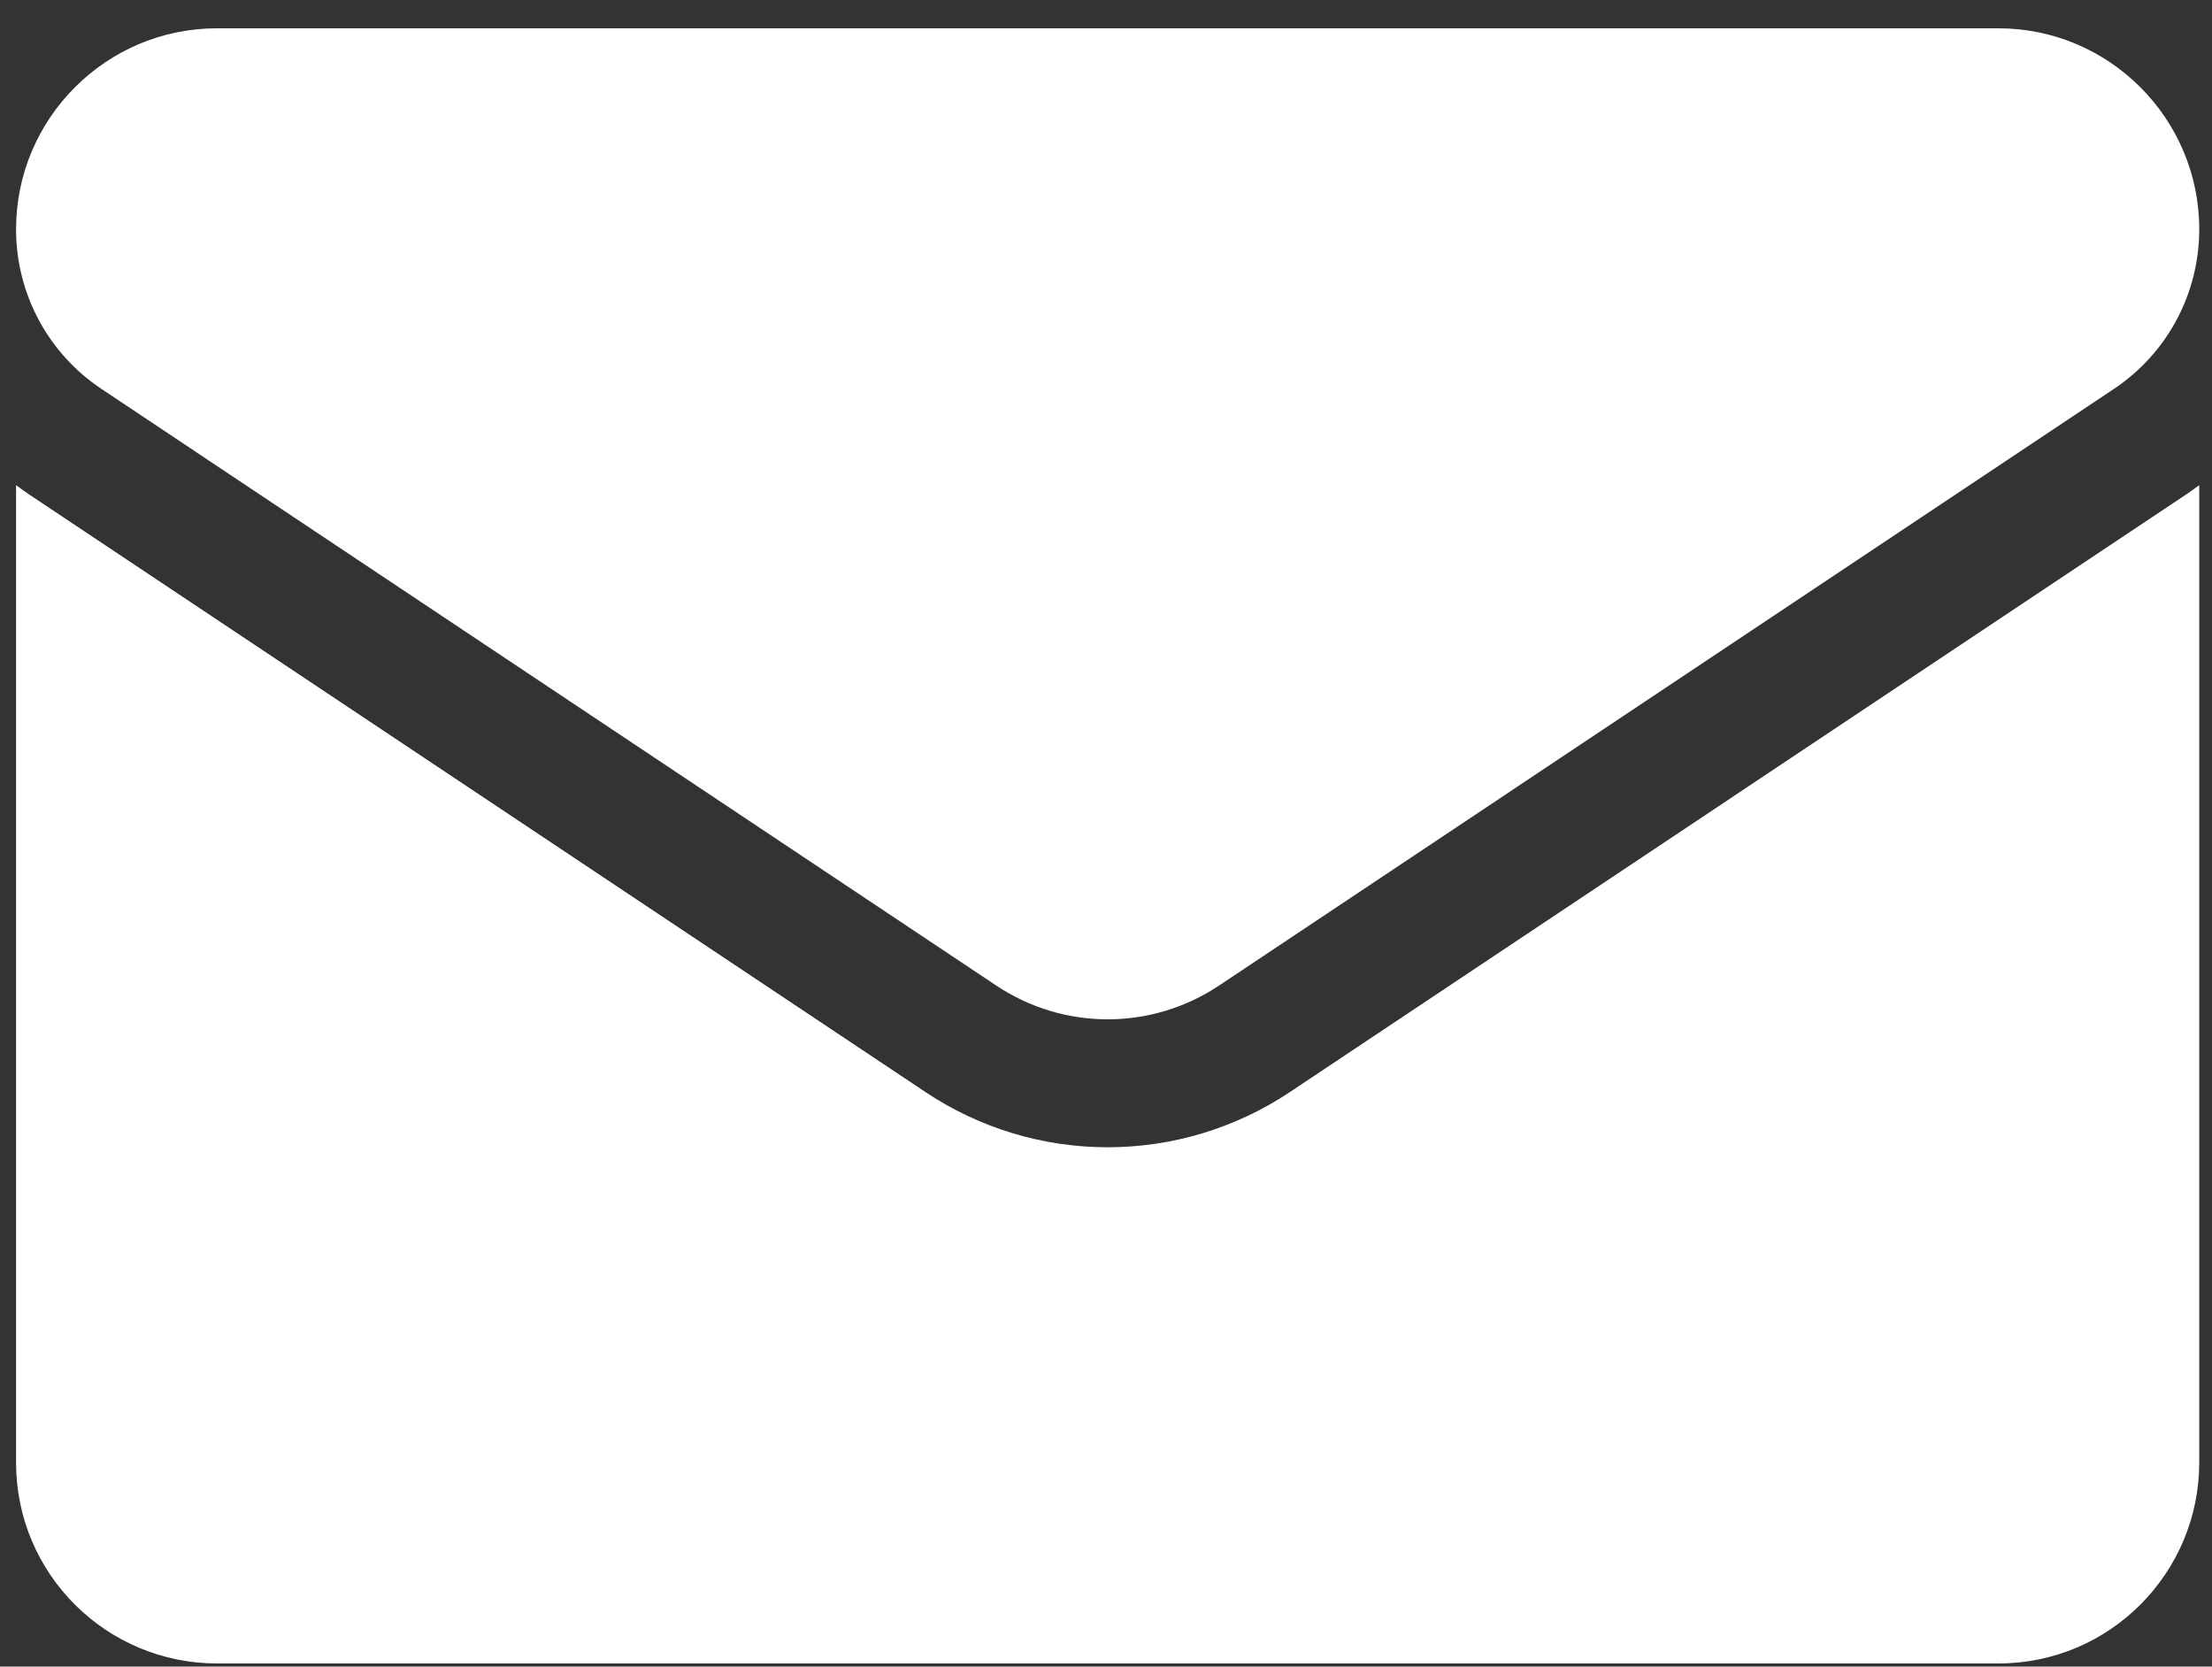 <svg width="73" height="55" viewBox="0 0 73 55" fill="none" xmlns="http://www.w3.org/2000/svg">
<rect x="0" y="0" width="73" height="55" fill="#333333" stroke="none"/>
<path d="M42.576 36.034C40.783 37.229 38.701 37.861 36.555 37.861C34.408 37.861 32.326 37.229 30.534 36.034L1.01 16.351C0.846 16.242 0.686 16.128 0.53 16.011V48.264C0.53 51.962 3.531 54.896 7.163 54.896H65.947C69.644 54.896 72.579 51.895 72.579 48.264V16.011C72.422 16.128 72.263 16.242 72.098 16.351L42.576 36.034Z" fill="white"/>
<path d="M3.352 12.838L32.875 32.522C33.993 33.267 35.274 33.639 36.554 33.639C37.836 33.639 39.117 33.267 40.234 32.522L69.758 12.838C71.525 11.661 72.579 9.691 72.579 7.565C72.579 3.909 69.605 0.934 65.949 0.934H7.16C3.504 0.935 0.53 3.909 0.53 7.568C0.53 9.691 1.585 11.661 3.352 12.838Z" fill="white"/>
</svg>

